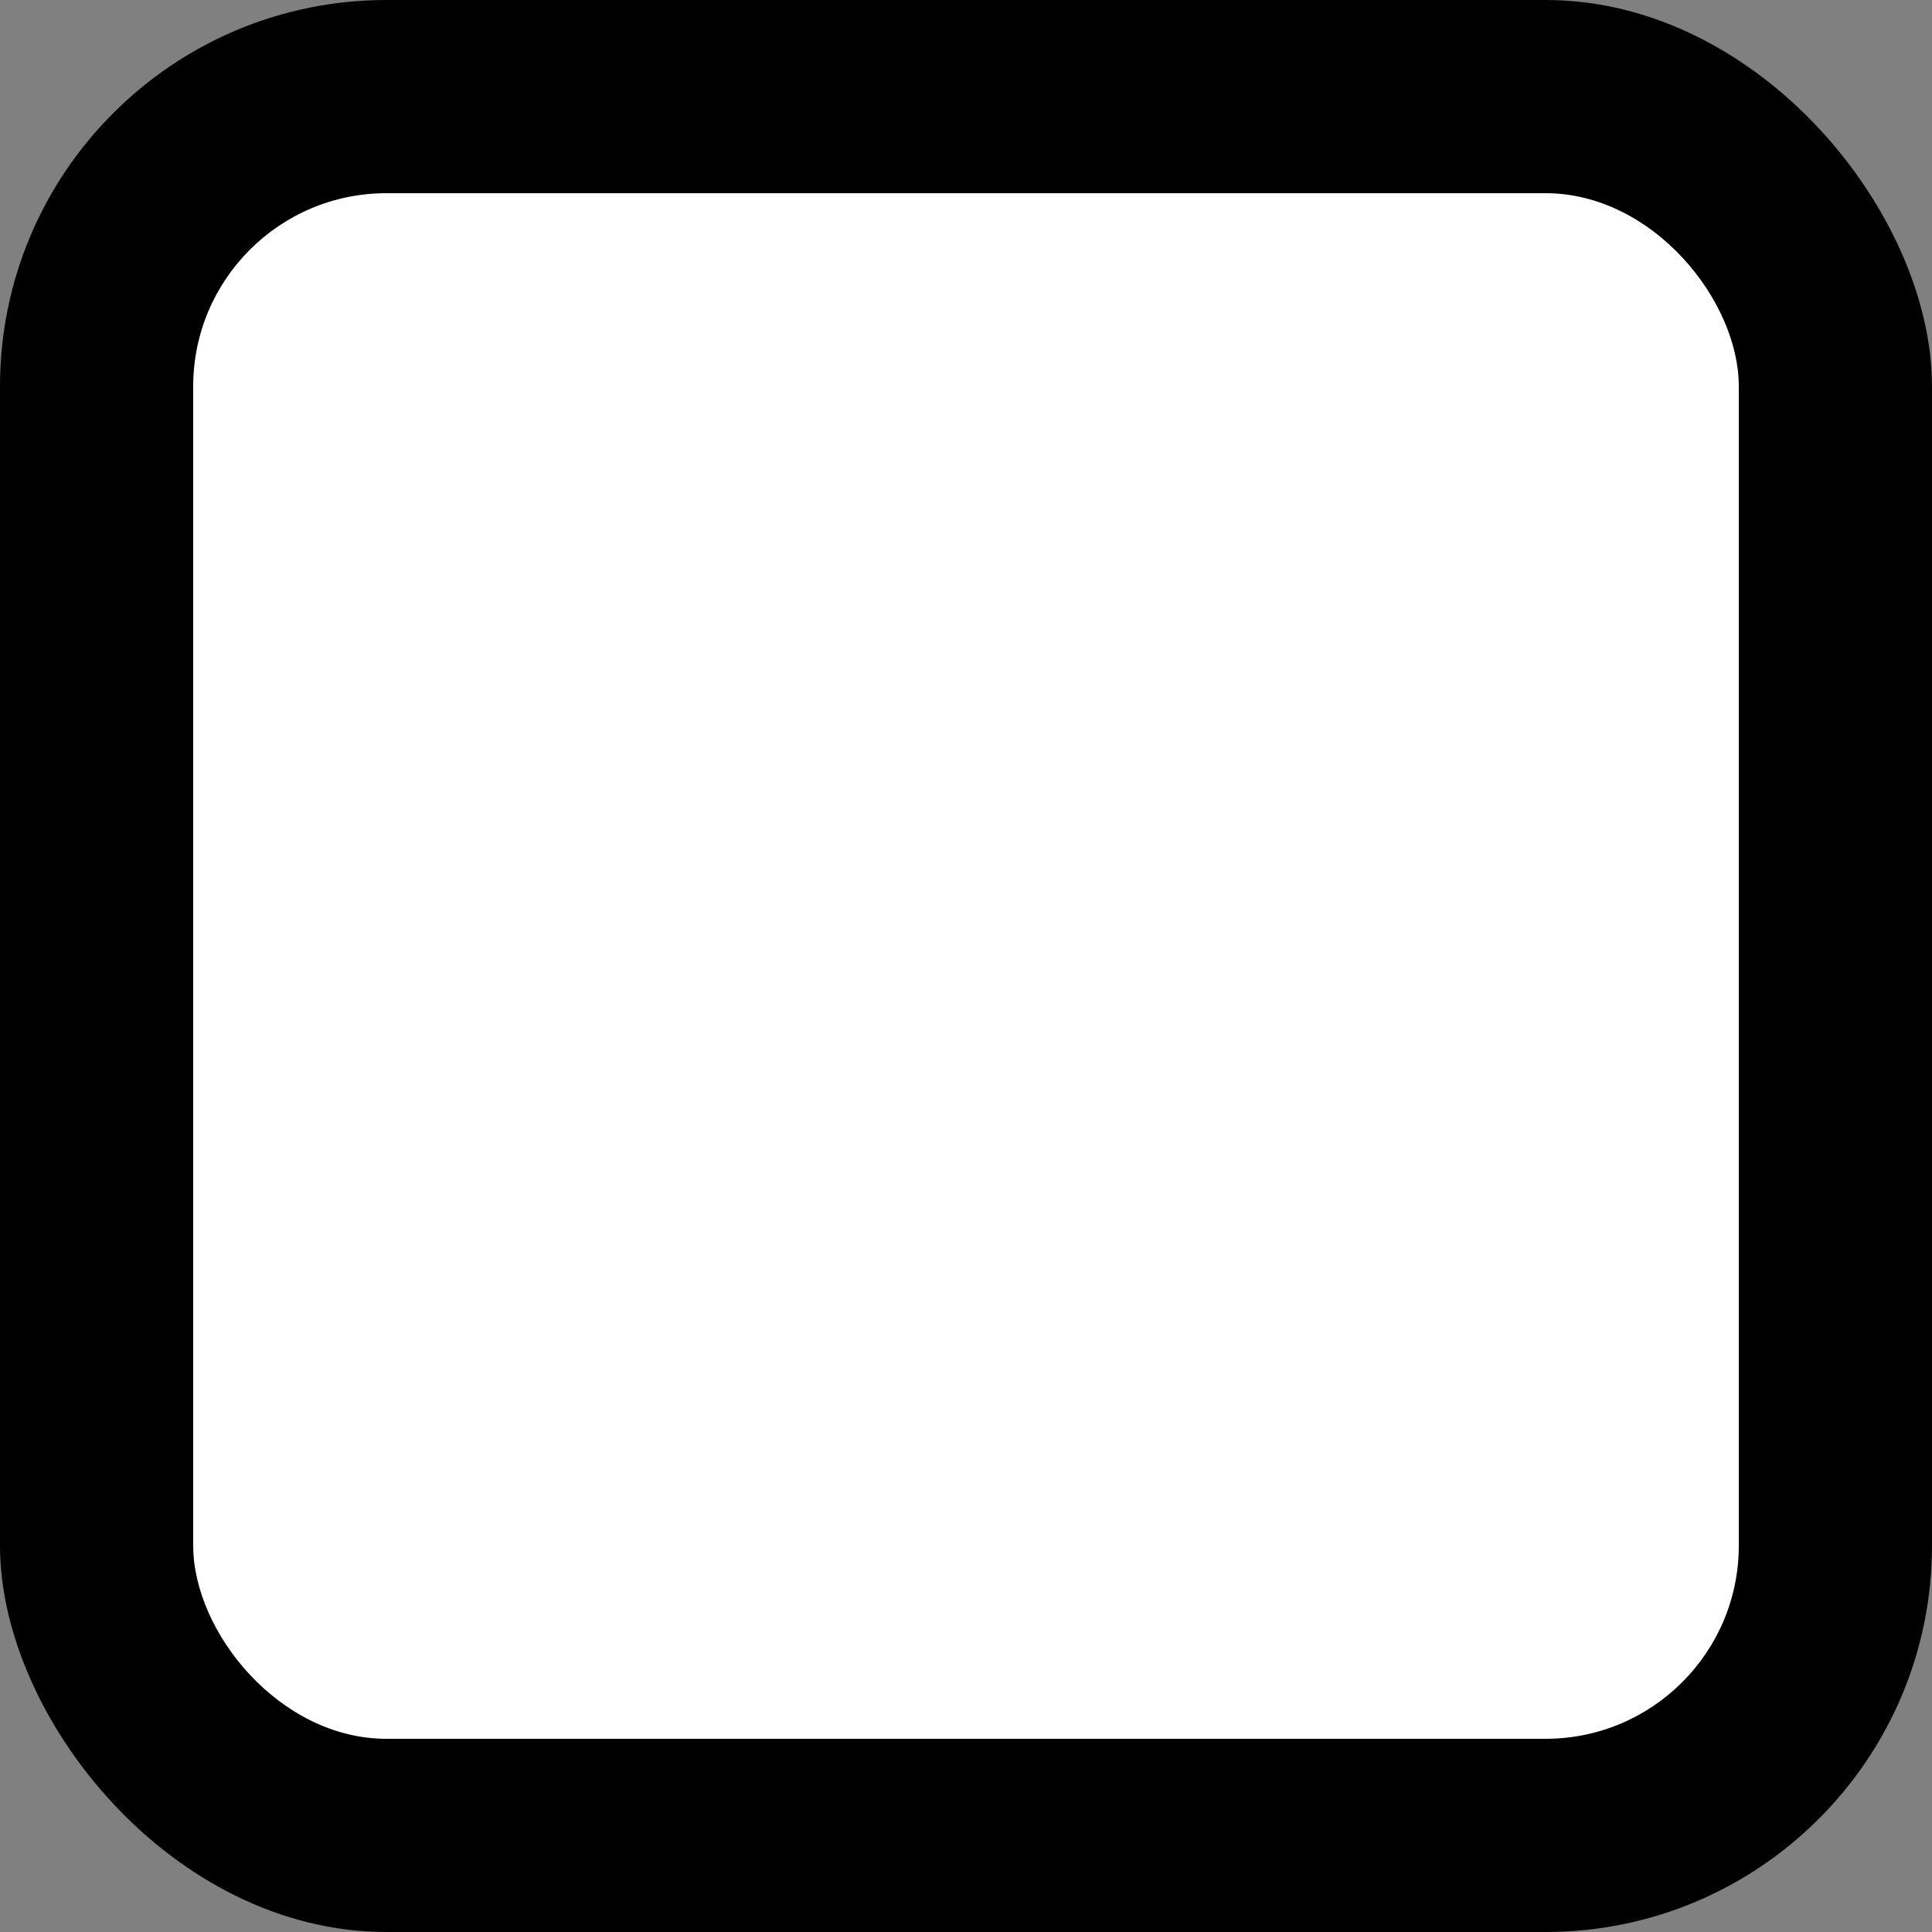 <?xml version="1.0" encoding="UTF-8" standalone="no"?>
<!-- Created with Inkscape (http://www.inkscape.org/) -->

<svg
   width="100"
   height="100"
   viewBox="0 0 100 100"
   version="1.1"
   id="svg1"
   xmlns="http://www.w3.org/2000/svg"
   xmlns:svg="http://www.w3.org/2000/svg">
  <rect x="0" y="0" width="100" height="100" fill="#808080" stroke="none"/>
  <defs
     id="defs1" />
  <g
     id="layer1"
     transform="translate(-40,-40)">
    <rect
       style="fill:#000000;stroke:none;stroke-width:2.606;stroke-linecap:square;stroke-linejoin:round;stroke-miterlimit:0;stroke-dasharray:none;paint-order:normal"
       id="rect1"
       width="100"
       height="100"
       x="40"
       y="40"
       rx="20" />
    <rect
       style="fill:#ffffff;stroke:none;stroke-width:2.085;stroke-linecap:square;stroke-linejoin:round;stroke-miterlimit:0;stroke-dasharray:none;paint-order:normal"
       id="rect1-7"
       width="80"
       height="80"
       x="50"
       y="50"
       rx="10" />
  </g>
</svg>
